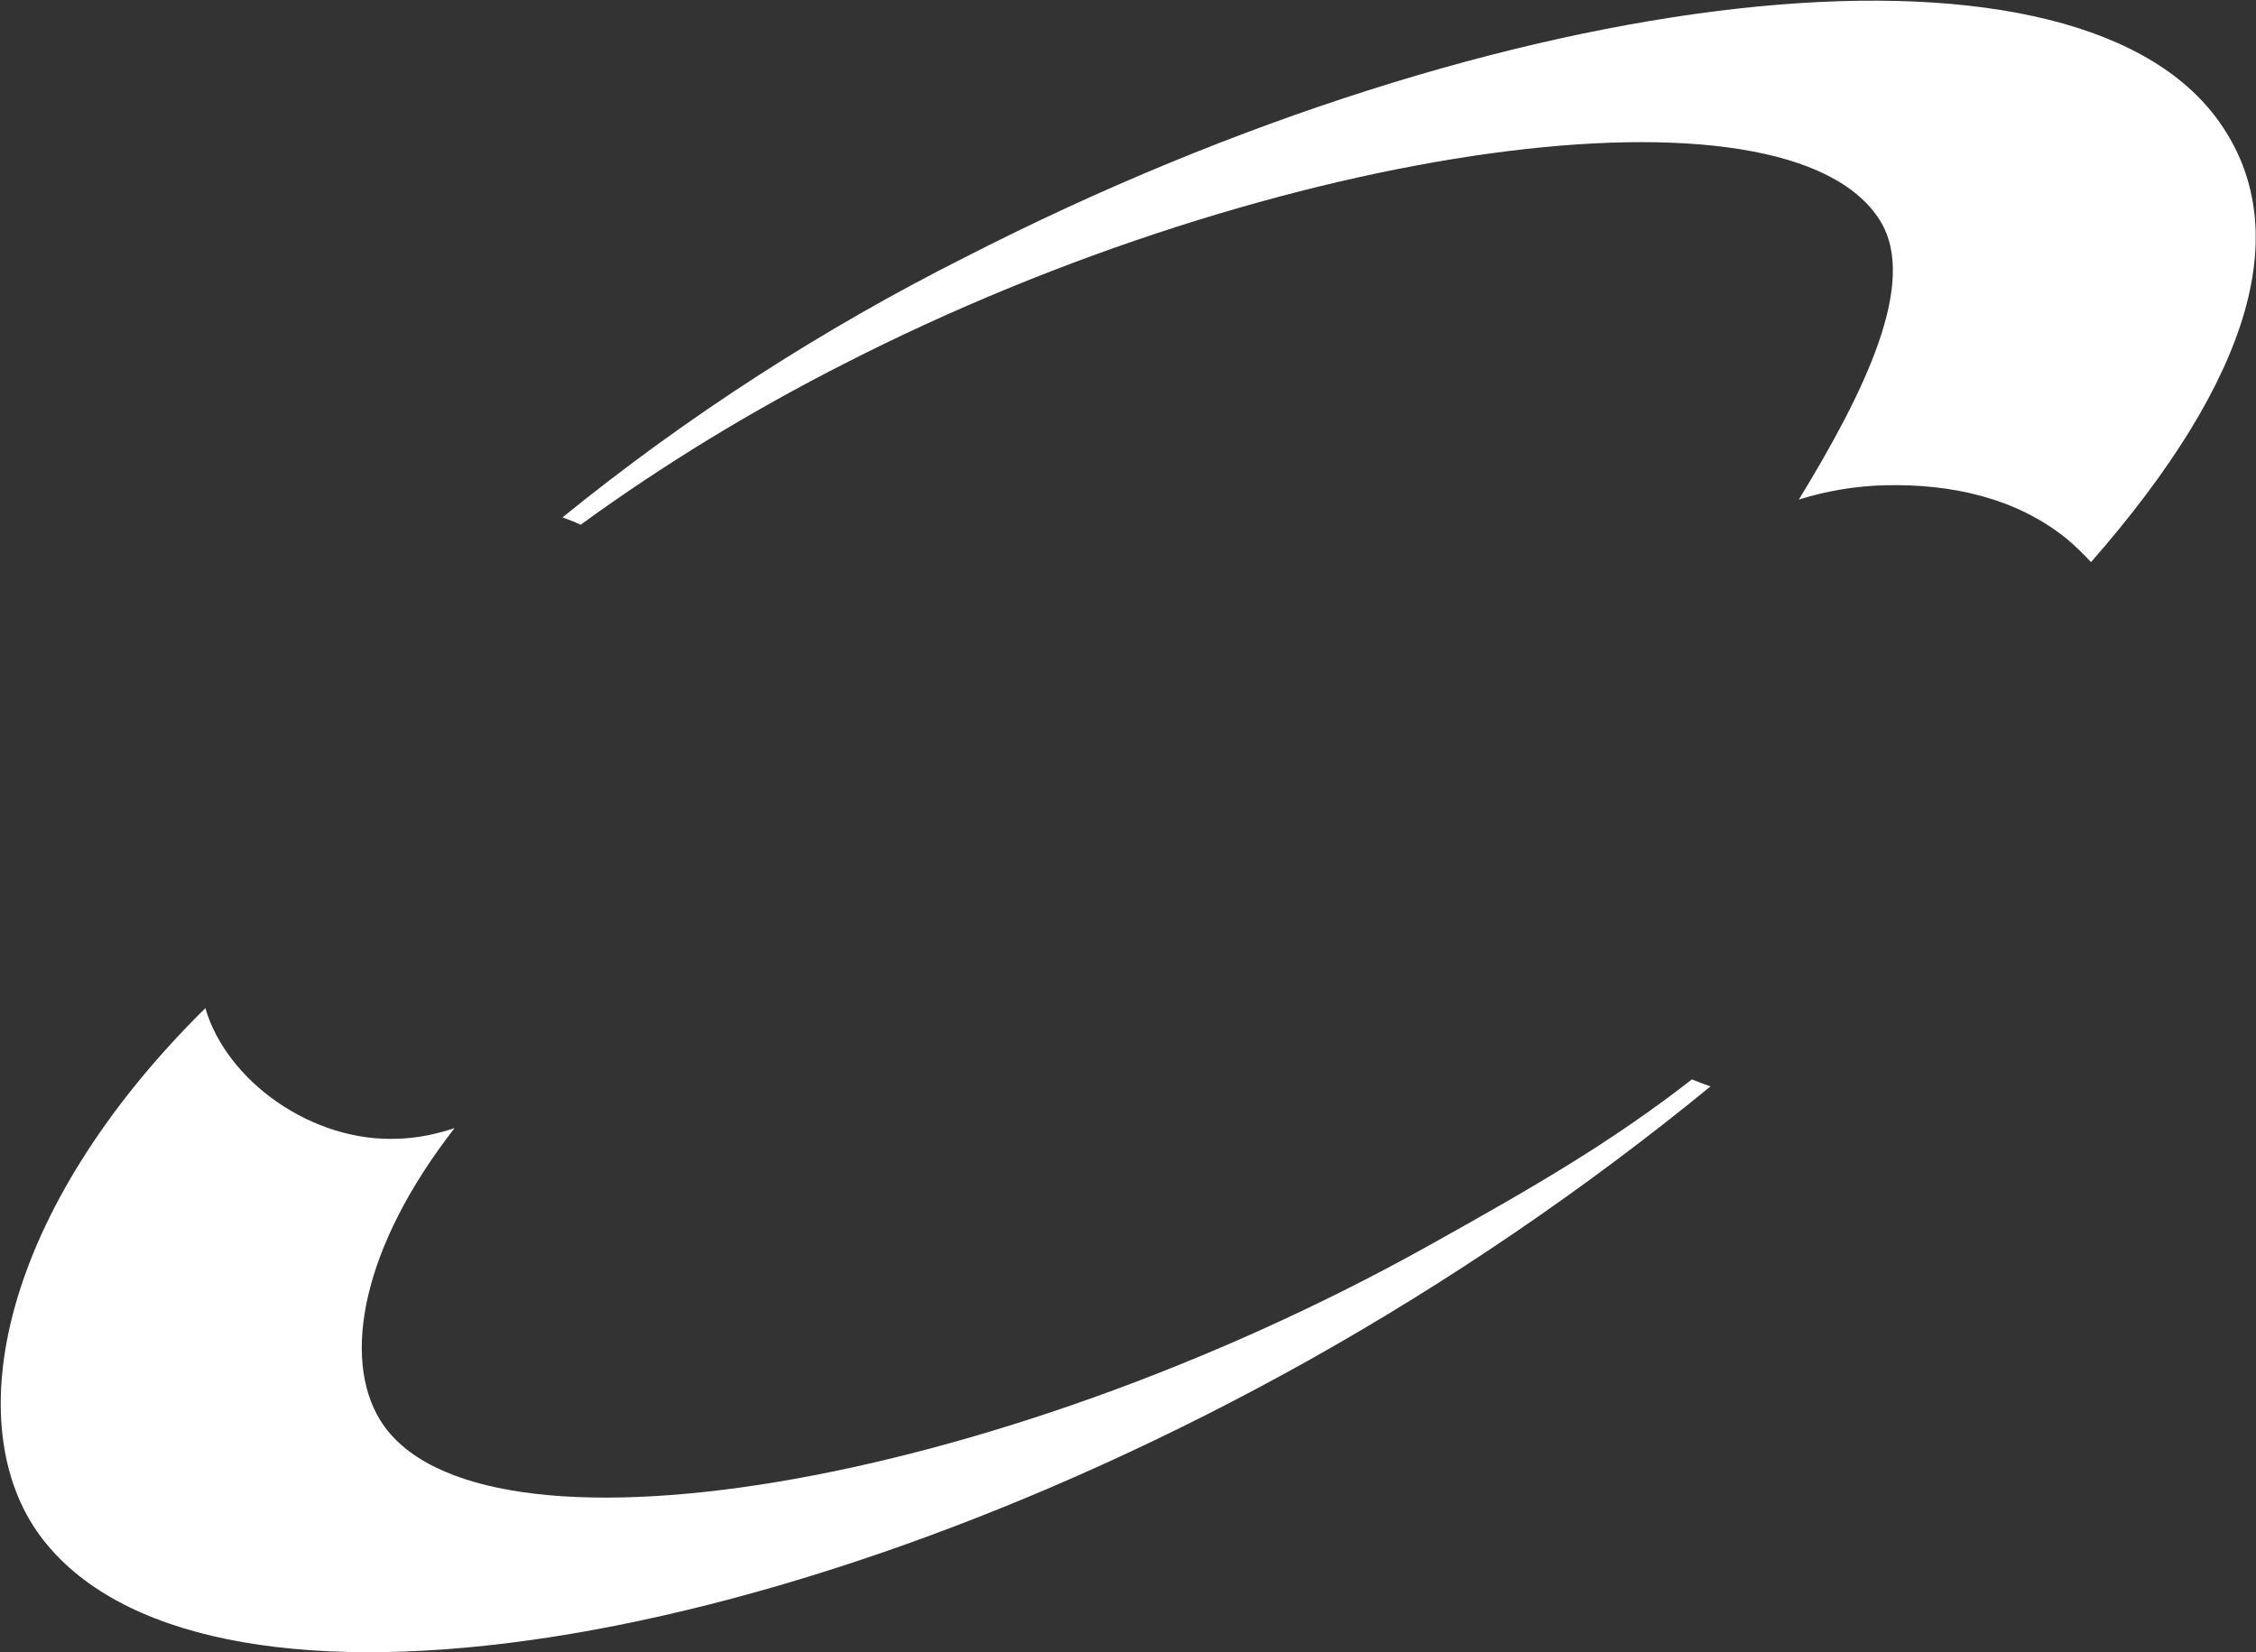 <svg version="1.2" xmlns="http://www.w3.org/2000/svg" viewBox="0 0 1593 1167" width="1593" height="1167">
	<rect x="0" y="0" width="1593" height="1167" fill="#333333" stroke="none"/>
	<title>tbbk-investor-presentation-q4-2022-final-2-pdf-svg (2)-svg</title>
	<style>
		.s0 { fill: #ffffff } 
	</style>
	<g id="Clip-Path: Page 1">
		<g id="Page 1">
			<path id="Path 5" class="s0" d="m1459.3 380.5c6.2 5.1 11.9 10.8 17.2 16.5 113.4-129.4 146.2-237 88.1-314.3-106-140.6-501.2-96.5-882.6 98.7-101.2 50.9-196.9 112.6-284.8 184 4.3 1.6 8.7 3.2 12.8 5.2 59-42.9 121.2-80.7 186.1-113.7 306.4-156.7 666.7-205.8 731.5-101 27 43.6-11.1 121.1-57.4 196.9 19.9-6.2 40.8-9.7 61.7-10.1 45.9-1 91.8 8.9 127.4 37.8z"/>
			<path id="Path 6" fill-rule="evenodd" class="s0" d="m1207.8 767.3c-88.9 72.7-184.1 137.6-284.6 193.9-384.4 214.7-784.9 270.2-894.4 124.1-58.9-79-28.4-230.6 116.2-373.3 15.1 51.6 75.5 95 136.3 92.2 13.5-0.4 26.8-3.2 39.7-7.5-65.9 84.6-79.4 162.4-52.6 206.2 67.3 109 431.9 48.9 740.8-123.4 73.3-40.9 128.1-72.5 185.5-117.2 4.3 1.8 8.7 3.4 13.1 5z"/>
		</g>
	</g>
</svg>